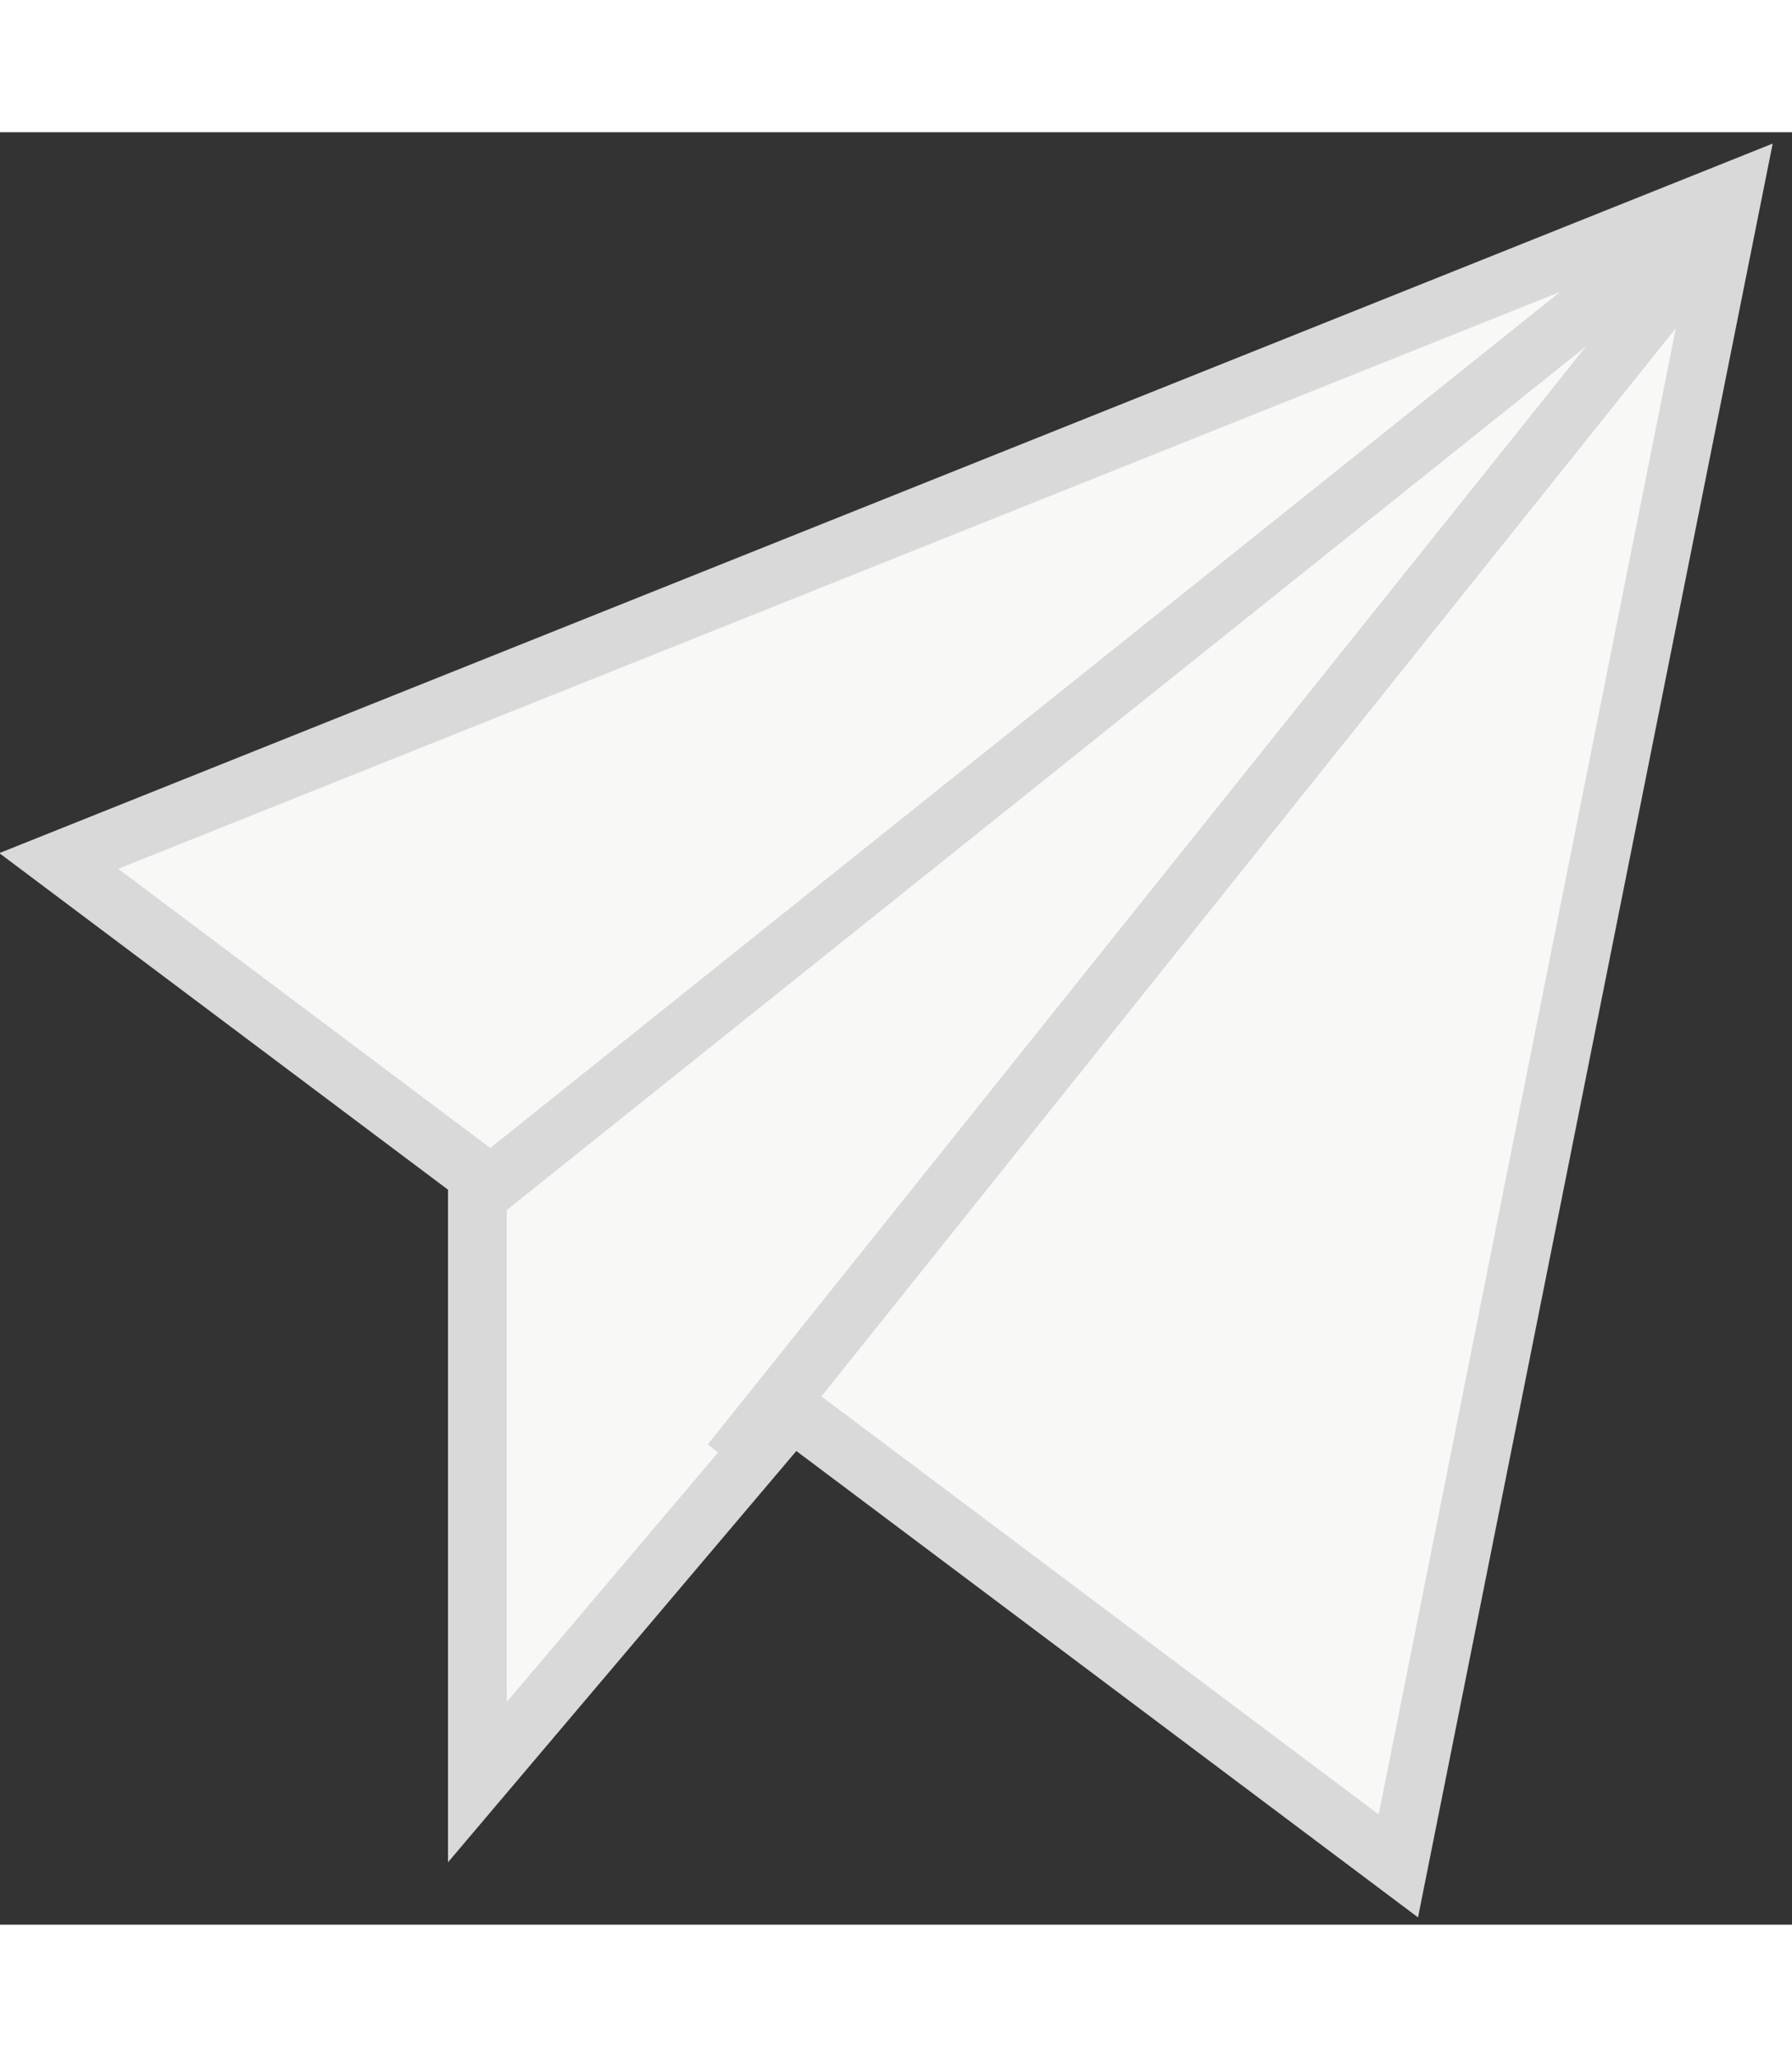 <?xml version="1.0" encoding="UTF-8"?>
<svg width="61px" height="70px" viewBox="0 0 61 61" version="1.1" xmlns="http://www.w3.org/2000/svg" xmlns:xlink="http://www.w3.org/1999/xlink">
    <rect x="0" y="0" width="61" height="61" fill="#333333" stroke="none"/>
    <!-- Generator: Sketch 41 (35326) - http://www.bohemiancoding.com/sketch -->
    <title>Icon-Send</title>
    <desc>Created with Sketch.</desc>
    <defs></defs>
    <g id="Design-Desktop" stroke="none" stroke-width="1" fill="none" fill-rule="evenodd">
        <g id="Homepage" transform="translate(-435, -5871)" stroke="#D9D9D9" stroke-width="2">
            <g id="3-Steps" transform="translate(20, 5523)">
                <g id="Icon-Send" transform="translate(417, 350)">
                    <polygon id="Shape" fill="#F8F8F7" points="0 22.8 57 0 45.6 57"></polygon>
                    <polyline id="Shape" fill="#F8F8F7" points="57 0 14.25 34.2 14.25 54.15 24.51 42.038"></polyline>
                    <path d="M55.5,2.5 L23.5,42.5" id="Line" stroke-linecap="square"></path>
                </g>
            </g>
        </g>
    </g>
</svg>